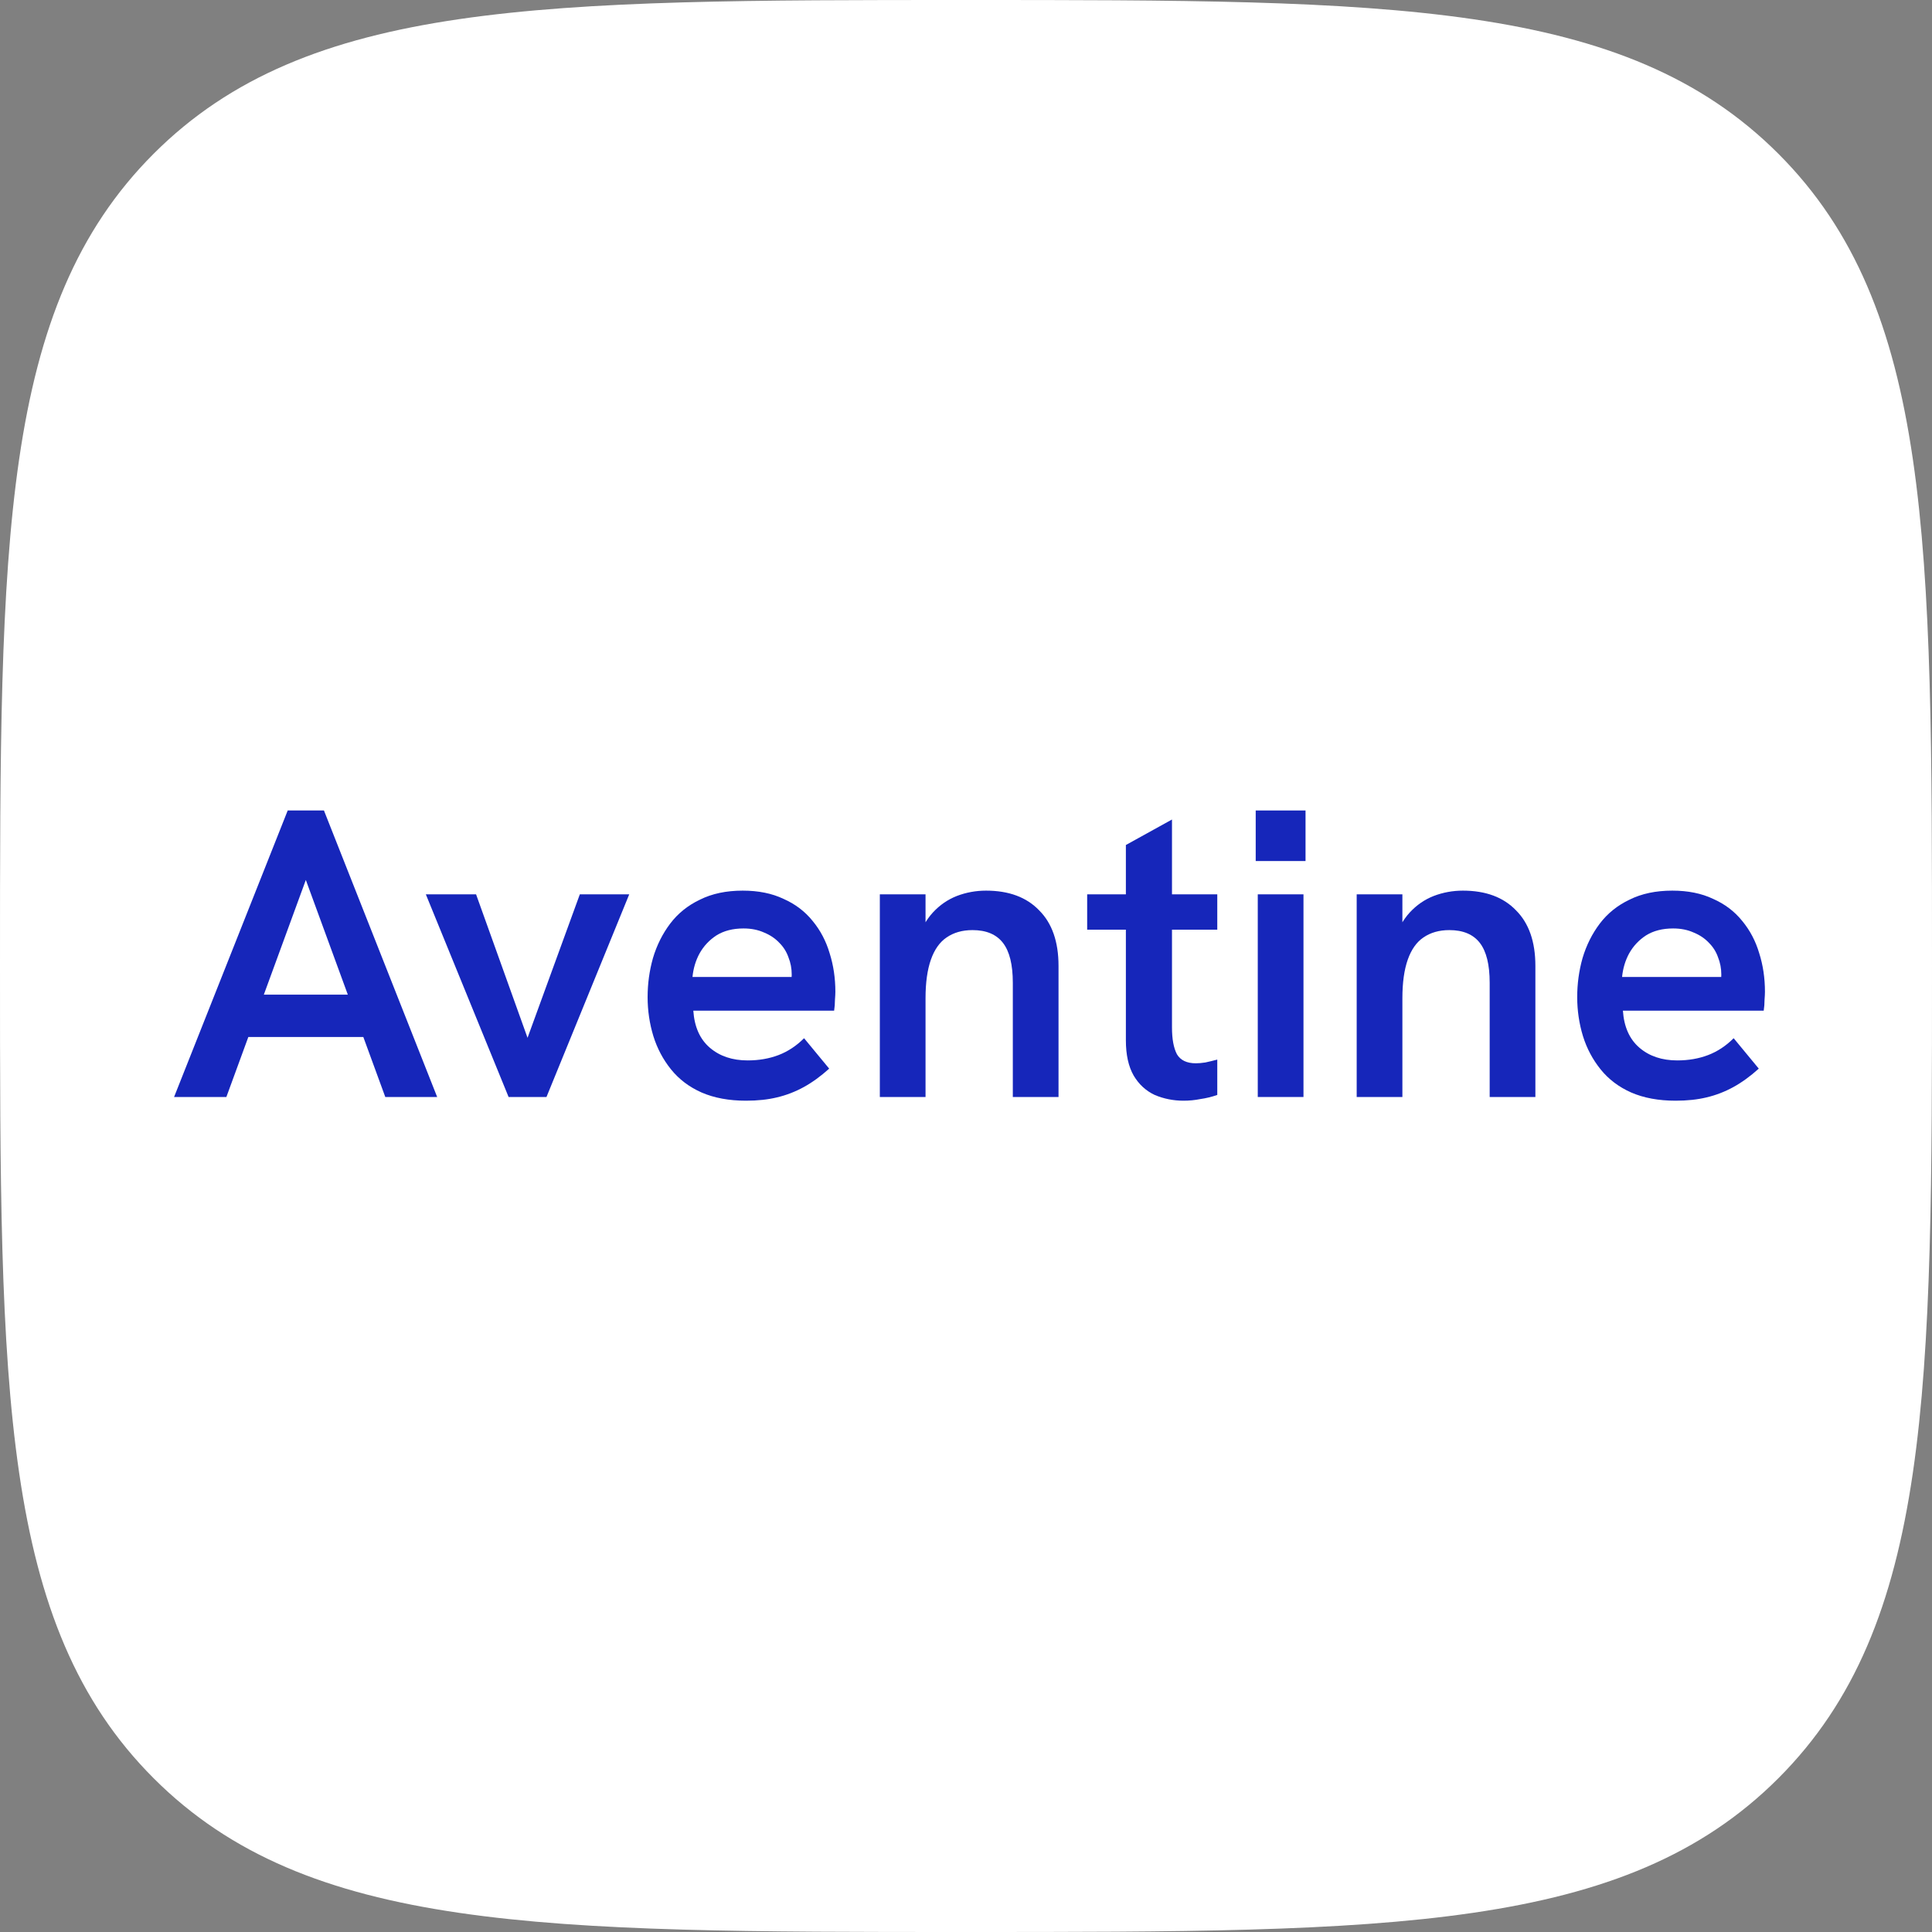 <svg width="512" height="512" viewBox="0 0 512 512" fill="none" xmlns="http://www.w3.org/2000/svg">
<rect x="0" y="0" width="512" height="512" fill="#808080" stroke="none"/>
<path d="M256 512C368.178 512 430.539 512 471.27 471.27C512 430.539 512 368.178 512 256C512 143.822 512 81.461 471.27 40.73C430.539 -8.93197e-06 368.178 0 256 0C143.822 0 81.461 -8.93197e-06 40.73 40.73C-8.93197e-06 81.461 0 143.822 0 256C0 368.178 -8.93197e-06 430.539 40.73 471.27C81.461 512 143.822 512 256 512Z" fill="white"/>
<path d="M46.132 290.716L76.247 214.784H85.848L115.854 290.716H102.106L81.048 233.195L59.989 290.716H46.132ZM64.899 274.811L68.827 263.59H93.159L97.305 274.811H64.899Z" fill="#1626BA"/>
<path d="M134.784 290.716L112.852 237.008H126.164L139.803 275.029L153.66 237.008H166.753L144.822 290.716H134.784Z" fill="#1626BA"/>
<path d="M197.702 291.697C193.192 291.697 189.264 290.971 185.918 289.518C182.645 288.065 179.953 286.032 177.844 283.417C175.734 280.803 174.171 277.861 173.152 274.593C172.134 271.252 171.625 267.802 171.625 264.243C171.625 260.685 172.097 257.235 173.043 253.894C174.061 250.48 175.589 247.43 177.626 244.743C179.662 242.056 182.281 239.949 185.482 238.424C188.682 236.826 192.465 236.027 196.829 236.027C200.975 236.027 204.576 236.754 207.631 238.206C210.759 239.586 213.341 241.547 215.378 244.089C217.415 246.558 218.906 249.391 219.852 252.587C220.87 255.782 221.379 259.196 221.379 262.827C221.379 263.336 221.343 264.062 221.27 265.006C221.27 265.95 221.197 266.894 221.052 267.839H183.736C184.027 272.124 185.482 275.392 188.1 277.643C190.719 279.895 194.065 281.021 198.139 281.021C201.121 281.021 203.849 280.548 206.322 279.604C208.795 278.66 211.05 277.171 213.087 275.138L219.742 283.199C217.487 285.233 215.233 286.867 212.978 288.102C210.723 289.336 208.359 290.244 205.885 290.825C203.485 291.406 200.757 291.697 197.702 291.697ZM209.486 261.738C209.632 261.157 209.704 260.576 209.704 259.995C209.777 259.414 209.813 258.833 209.813 258.252C209.813 256.654 209.522 255.129 208.94 253.676C208.431 252.223 207.631 250.952 206.54 249.863C205.449 248.701 204.103 247.793 202.503 247.14C200.903 246.413 199.084 246.05 197.047 246.05C194.211 246.05 191.81 246.667 189.846 247.902C187.955 249.137 186.464 250.735 185.373 252.696C184.354 254.584 183.736 256.654 183.518 258.905H213.414L209.486 261.738Z" fill="#1626BA"/>
<path d="M233.165 290.716V237.008H245.276V248.883L243.094 249.427C244.039 246.304 245.421 243.762 247.24 241.801C249.059 239.84 251.168 238.388 253.568 237.444C256.042 236.499 258.624 236.027 261.315 236.027C267.353 236.027 272.044 237.77 275.391 241.257C278.809 244.67 280.519 249.573 280.519 255.964V290.716H268.407V260.43C268.407 255.637 267.535 252.115 265.789 249.863C264.043 247.612 261.352 246.486 257.715 246.486C255.023 246.486 252.732 247.14 250.841 248.447C249.022 249.681 247.64 251.642 246.694 254.33C245.749 257.017 245.276 260.43 245.276 264.57V290.716H233.165Z" fill="#1626BA"/>
<path d="M313.644 291.697C310.953 291.697 308.407 291.188 306.006 290.172C303.679 289.082 301.824 287.375 300.442 285.051C299.06 282.655 298.369 279.532 298.369 275.682V223.935L310.589 217.18V272.305C310.589 275.356 311.025 277.716 311.898 279.386C312.844 280.984 314.517 281.783 316.917 281.783C317.645 281.783 318.481 281.71 319.427 281.565C320.445 281.347 321.5 281.093 322.591 280.803V290.172C321.136 290.68 319.645 291.043 318.118 291.261C316.663 291.552 315.172 291.697 313.644 291.697ZM288.112 246.377V237.008H322.591V246.377H288.112Z" fill="#1626BA"/>
<path d="M333.322 290.716V237.008H345.434V290.716H333.322ZM332.777 228.184V214.784H345.979V228.184H332.777Z" fill="#1626BA"/>
<path d="M359.537 290.716V237.008H371.648V248.883L369.466 249.427C370.412 246.304 371.794 243.762 373.612 241.801C375.431 239.84 377.54 238.388 379.941 237.444C382.414 236.499 384.996 236.027 387.687 236.027C393.725 236.027 398.417 237.77 401.763 241.257C405.182 244.67 406.891 249.573 406.891 255.964V290.716H394.78V260.43C394.78 255.637 393.907 252.115 392.161 249.863C390.415 247.612 387.724 246.486 384.087 246.486C381.395 246.486 379.104 247.14 377.213 248.447C375.394 249.681 374.012 251.642 373.067 254.33C372.121 257.017 371.648 260.43 371.648 264.57V290.716H359.537Z" fill="#1626BA"/>
<path d="M444.053 291.697C439.543 291.697 435.615 290.971 432.269 289.518C428.996 288.065 426.305 286.032 424.195 283.417C422.086 280.803 420.522 277.861 419.503 274.593C418.485 271.252 417.976 267.802 417.976 264.243C417.976 260.685 418.449 257.235 419.394 253.894C420.413 250.48 421.94 247.43 423.977 244.743C426.014 242.056 428.632 239.949 431.833 238.424C435.034 236.826 438.816 236.027 443.18 236.027C447.327 236.027 450.927 236.754 453.982 238.206C457.11 239.586 459.693 241.547 461.729 244.089C463.766 246.558 465.257 249.391 466.203 252.587C467.221 255.782 467.73 259.196 467.73 262.827C467.73 263.336 467.694 264.062 467.621 265.006C467.621 265.95 467.548 266.894 467.403 267.839H430.087C430.378 272.124 431.833 275.392 434.452 277.643C437.07 279.895 440.416 281.021 444.49 281.021C447.472 281.021 450.2 280.548 452.673 279.604C455.146 278.66 457.401 277.171 459.438 275.138L466.094 283.199C463.839 285.233 461.584 286.867 459.329 288.102C457.074 289.336 454.71 290.244 452.237 290.825C449.836 291.406 447.108 291.697 444.053 291.697ZM455.837 261.738C455.983 261.157 456.055 260.576 456.055 259.995C456.128 259.414 456.165 258.833 456.165 258.252C456.165 256.654 455.874 255.129 455.292 253.676C454.783 252.223 453.982 250.952 452.891 249.863C451.8 248.701 450.454 247.793 448.854 247.14C447.254 246.413 445.435 246.05 443.399 246.05C440.562 246.05 438.161 246.667 436.197 247.902C434.306 249.137 432.815 250.735 431.724 252.696C430.705 254.584 430.087 256.654 429.869 258.905H459.765L455.837 261.738Z" fill="#1626BA"/>
</svg>
